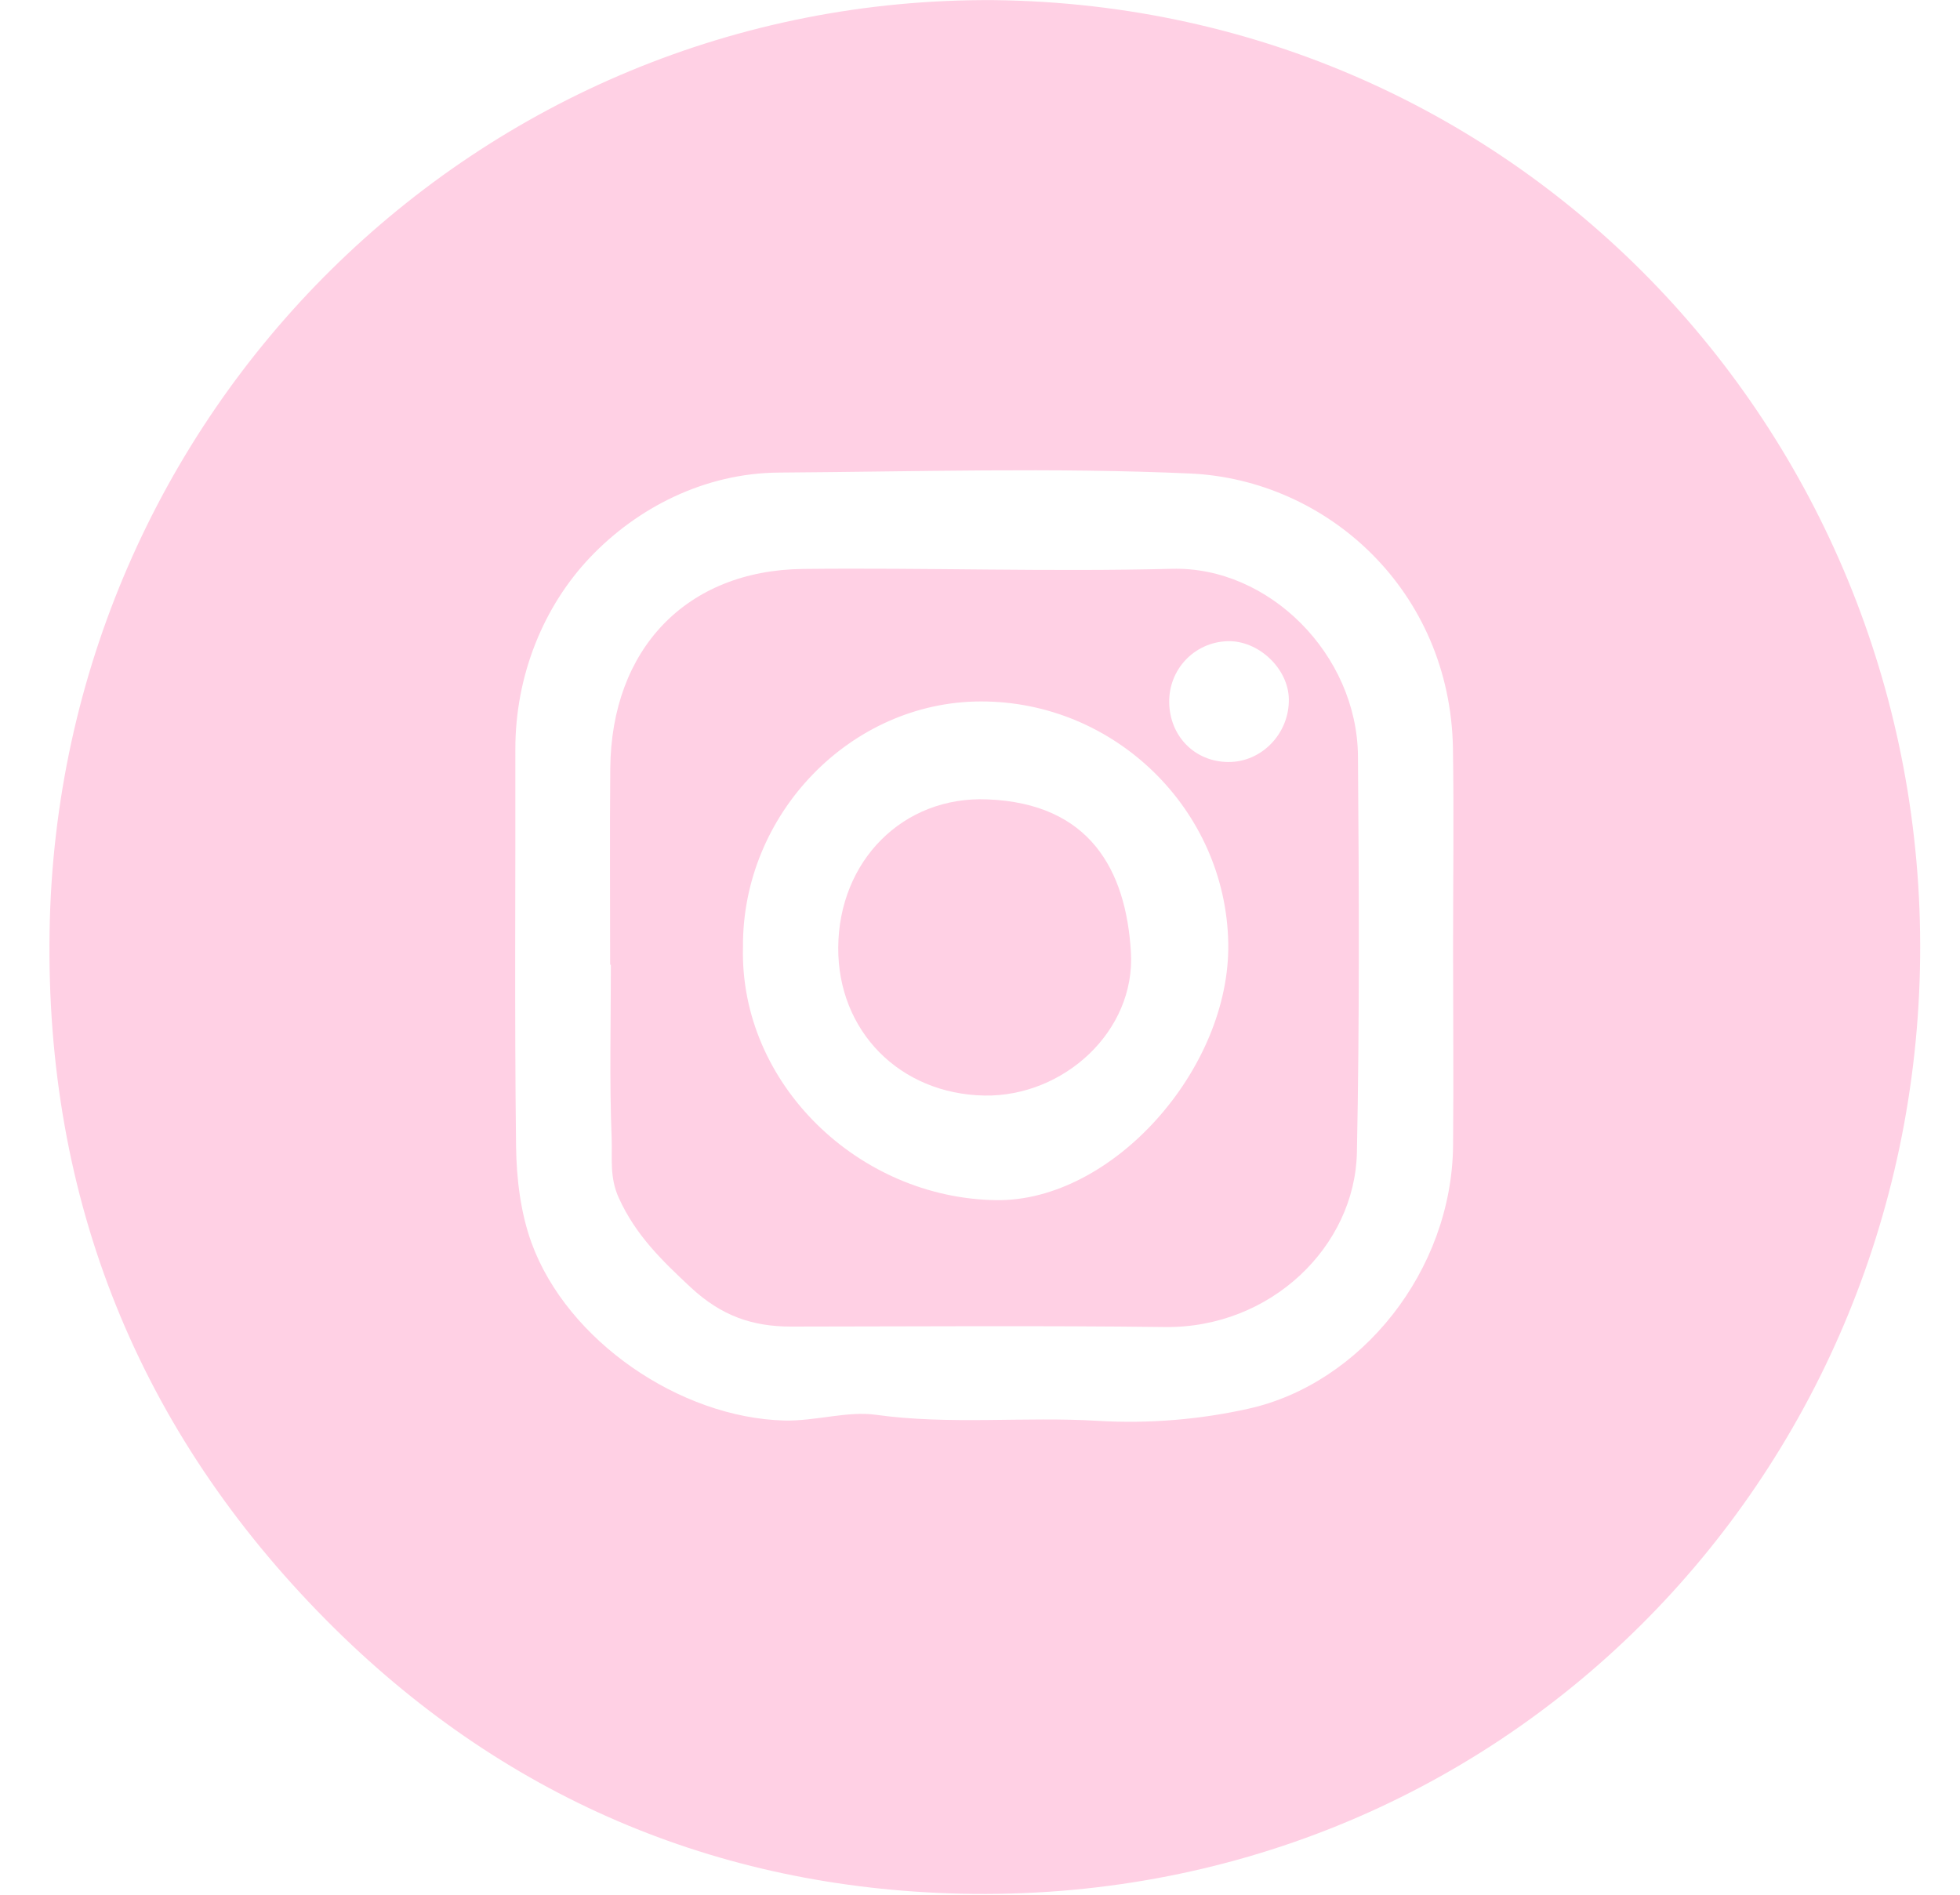 <svg width="30" height="29" viewBox="0 0 30 29" fill="none" xmlns="http://www.w3.org/2000/svg">
<path d="M15.227 0.002C23.317 0.102 29.468 6.74 29.39 14.644C29.31 22.627 22.953 29.17 14.709 28.984C10.957 28.898 7.665 27.492 4.996 24.799C2.128 21.907 0.692 18.368 0.759 14.252C0.887 6.317 7.299 -0.058 15.227 0.002ZM22.241 14.519C22.241 13.496 22.255 12.474 22.239 11.452C22.197 9.043 20.318 7.34 18.212 7.247C16.12 7.154 14.02 7.219 11.926 7.233C10.783 7.24 9.751 7.774 9.032 8.531C8.322 9.277 7.885 10.337 7.888 11.475C7.892 13.501 7.874 15.527 7.899 17.551C7.906 18.043 7.968 18.561 8.135 19.021C8.68 20.52 10.406 21.7 12.006 21.742C12.48 21.753 12.97 21.593 13.405 21.654C14.545 21.812 15.678 21.679 16.811 21.747C17.587 21.793 18.372 21.726 19.109 21.561C20.826 21.18 22.225 19.456 22.241 17.527C22.25 16.526 22.241 15.522 22.241 14.519Z" fill="#FFD0E4"/>
<path d="M9.339 14.765C9.339 13.764 9.332 12.76 9.341 11.759C9.357 9.935 10.504 8.729 12.29 8.708C14.171 8.687 16.055 8.754 17.937 8.706C19.423 8.666 20.771 10.018 20.785 11.57C20.801 13.592 20.81 15.615 20.769 17.637C20.741 19.073 19.453 20.332 17.827 20.311C15.923 20.288 14.018 20.302 12.111 20.304C11.518 20.304 11.044 20.143 10.57 19.702C10.124 19.286 9.73 18.903 9.472 18.336C9.327 18.02 9.373 17.723 9.362 17.425C9.327 16.54 9.35 15.652 9.35 14.767C9.346 14.765 9.343 14.765 9.339 14.765ZM11.372 14.495C11.319 16.587 13.143 18.341 15.25 18.369C17.024 18.392 18.835 16.361 18.8 14.433C18.761 12.39 17.063 10.732 15.012 10.736C13.022 10.739 11.358 12.458 11.372 14.495ZM17.896 10.75C17.903 11.268 18.287 11.659 18.798 11.663C19.311 11.668 19.736 11.226 19.727 10.701C19.721 10.23 19.256 9.795 18.782 9.814C18.278 9.833 17.889 10.246 17.896 10.75Z" fill="#FFD0E4"/>
<path d="M15.067 16.768C13.773 16.744 12.823 15.783 12.83 14.502C12.839 13.178 13.819 12.181 15.115 12.235C16.68 12.297 17.235 13.313 17.31 14.574C17.381 15.785 16.28 16.788 15.067 16.768Z" fill="#FFD0E4"/>
</svg>
